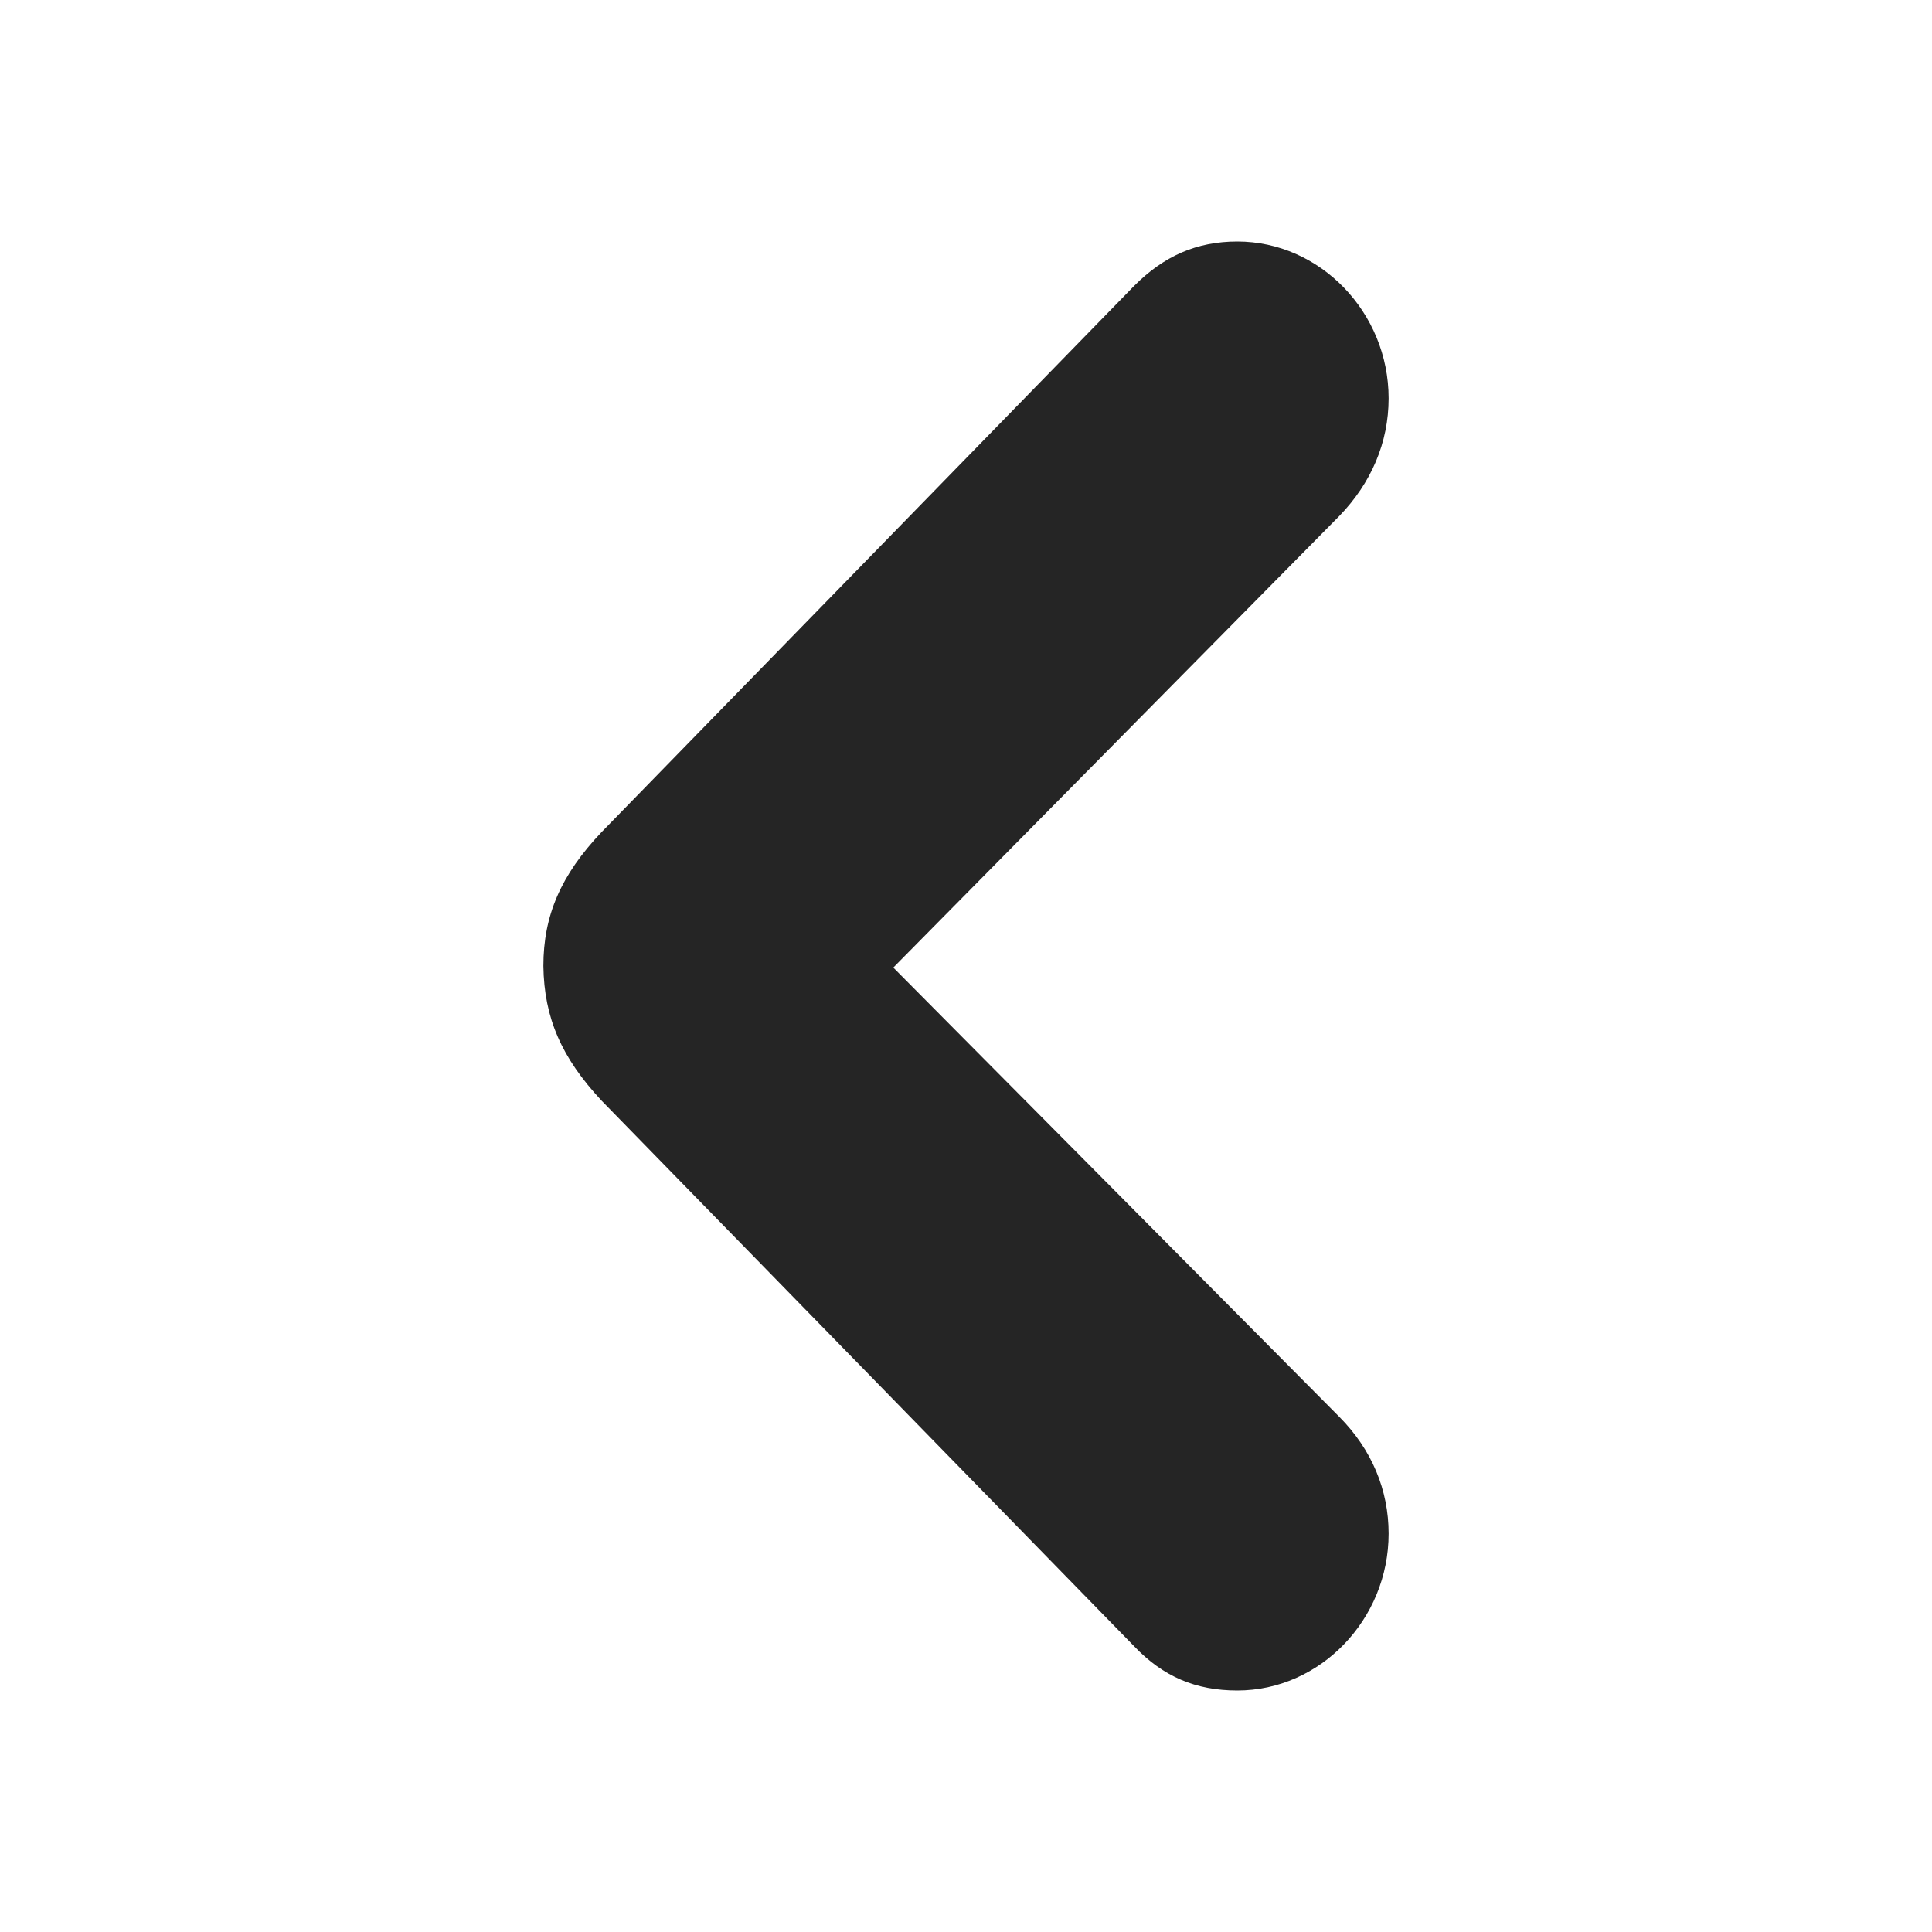 <svg width="16" height="16" viewBox="0 0 16 16" fill="none" xmlns="http://www.w3.org/2000/svg">
<path d="M4.5 8C4.506 8.431 4.651 8.76 4.982 9.115L9.392 13.633C9.633 13.886 9.904 14 10.247 14C10.934 14 11.5 13.411 11.5 12.701C11.5 12.34 11.361 12.004 11.09 11.732L7.398 8.013L11.09 4.275C11.355 4.002 11.5 3.666 11.5 3.299C11.5 2.589 10.934 2 10.247 2C9.91 2 9.639 2.12 9.392 2.368L4.982 6.891C4.645 7.246 4.5 7.582 4.5 8Z" fill="#252525"/>
</svg>
